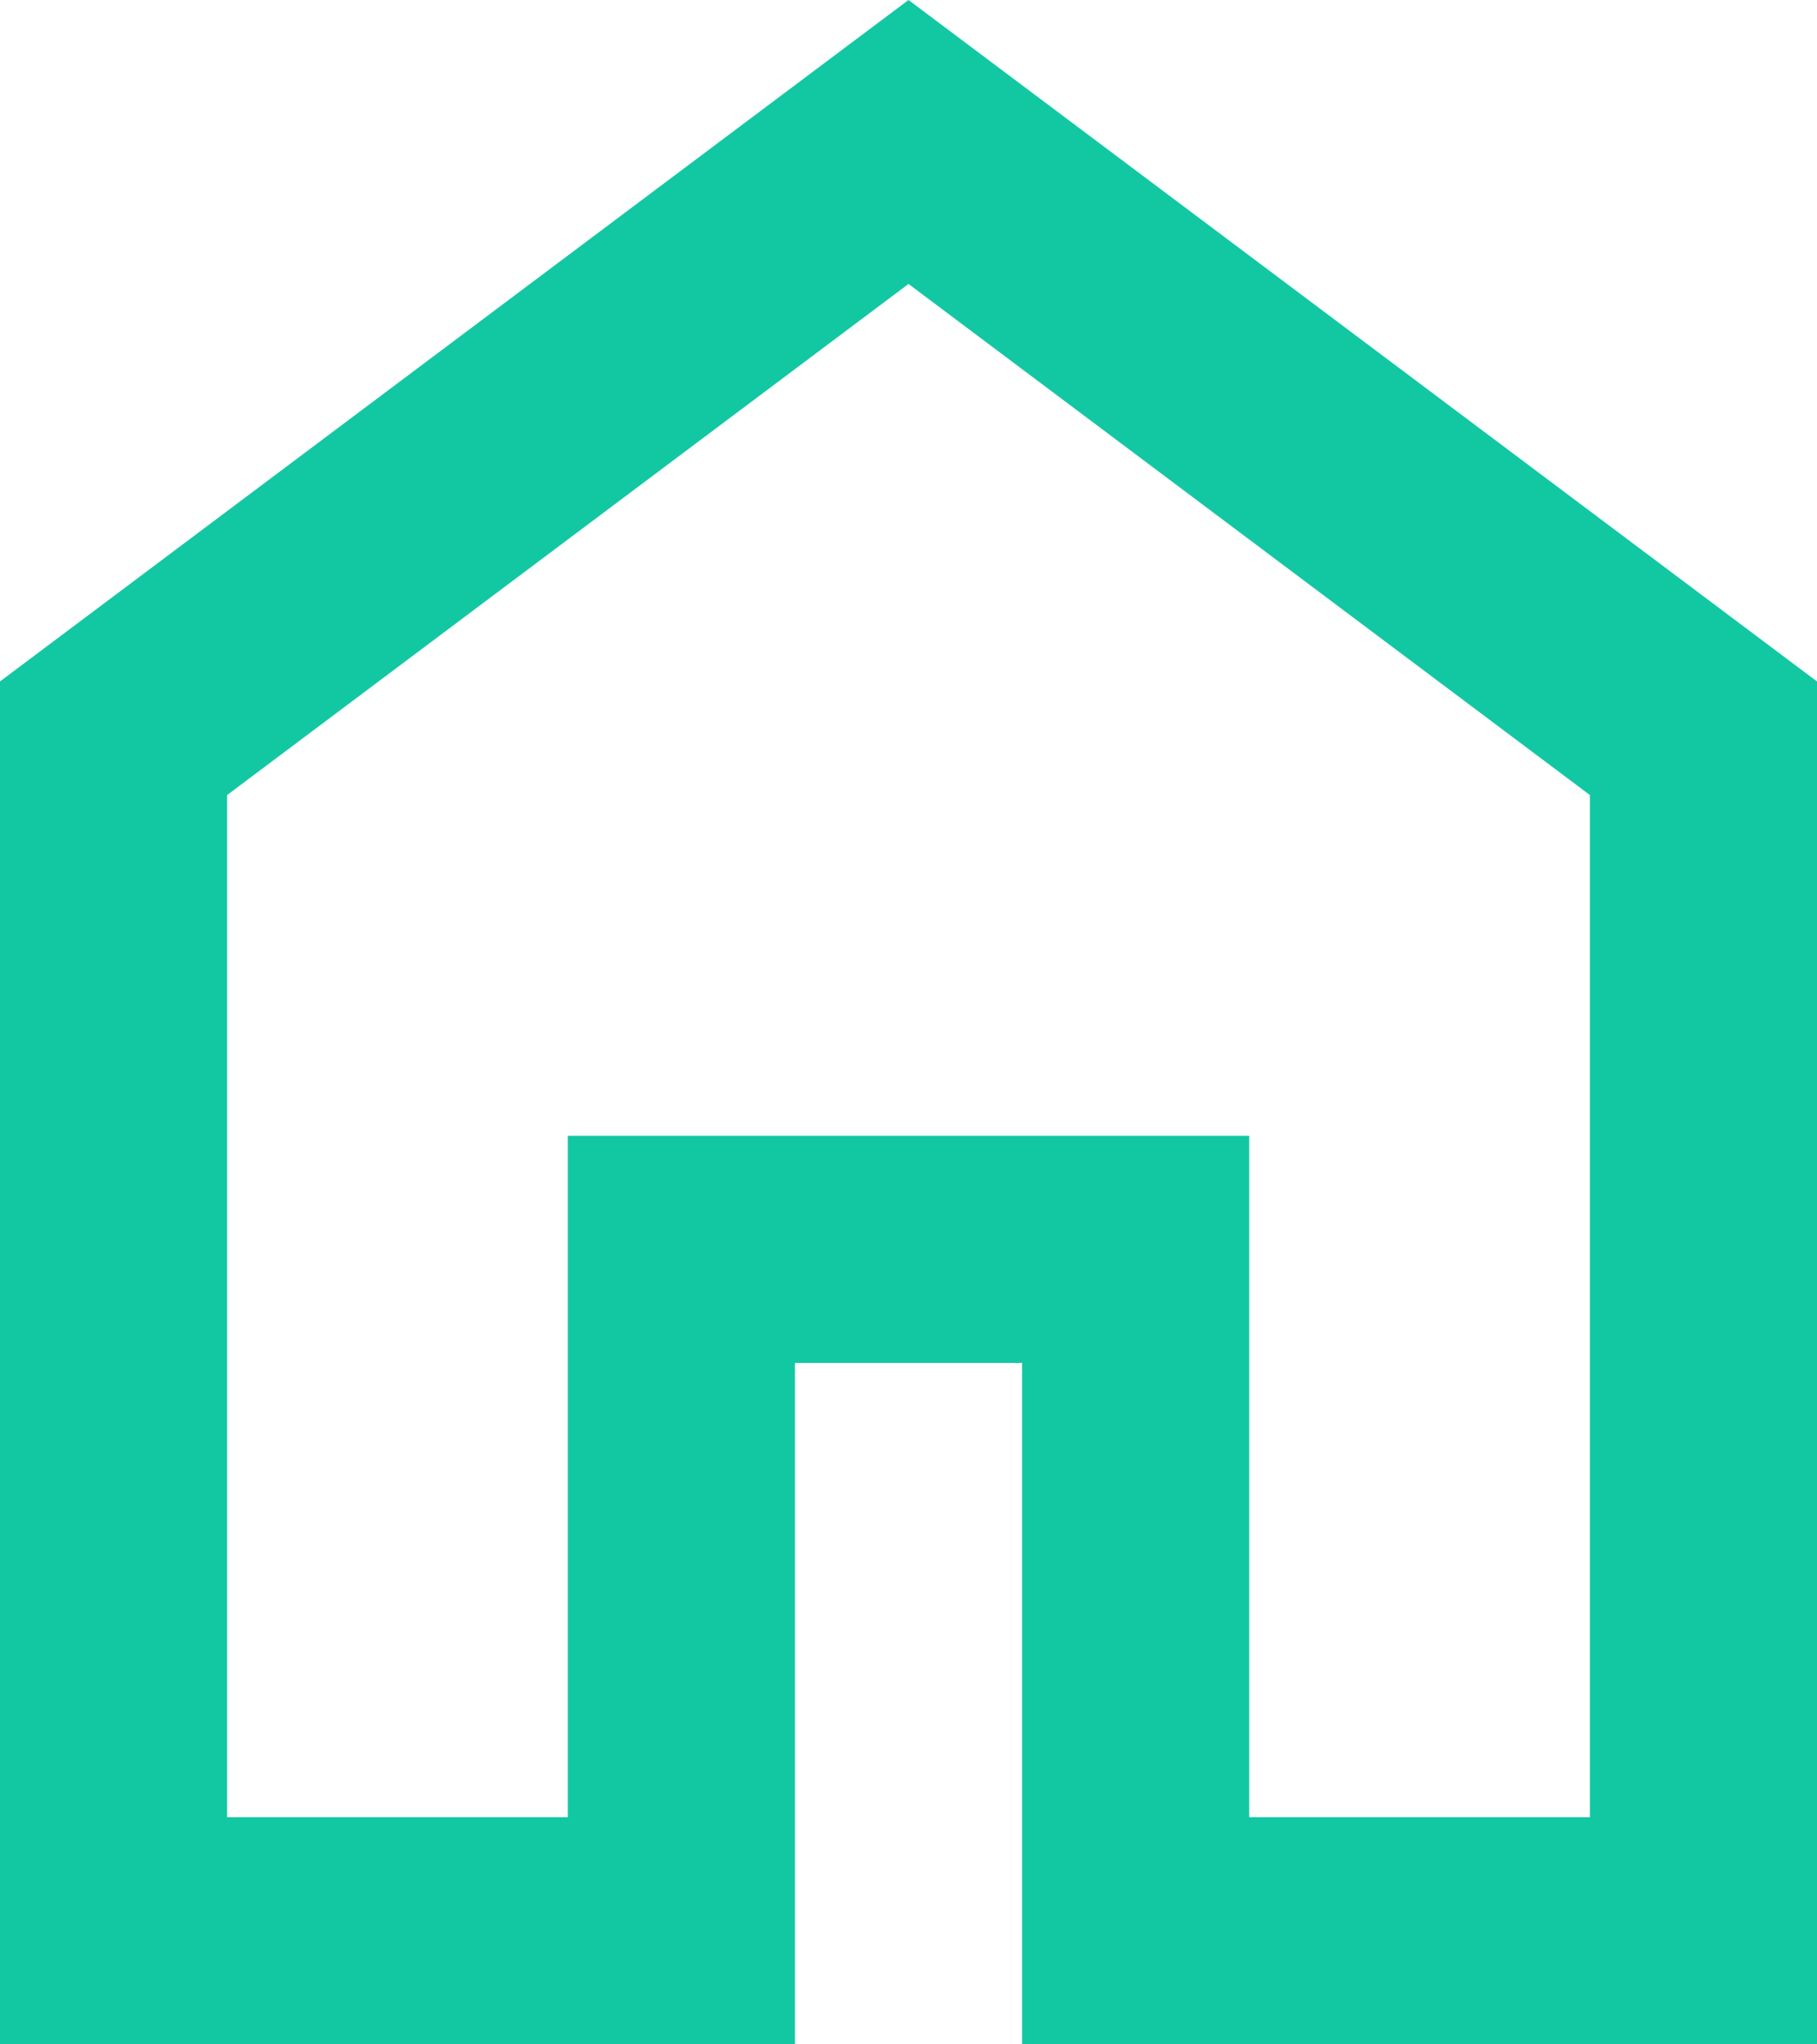 <svg width="16" height="18" viewBox="0 0 16 18" fill="none" xmlns="http://www.w3.org/2000/svg">
                        <path d="M2 16H5V10H11V16H14V7L8 2.5L2 7V16ZM0 18V6L8 0L16 6V18H9V12H7V18H0Z" fill="#12C8A3" />
                    </svg>
